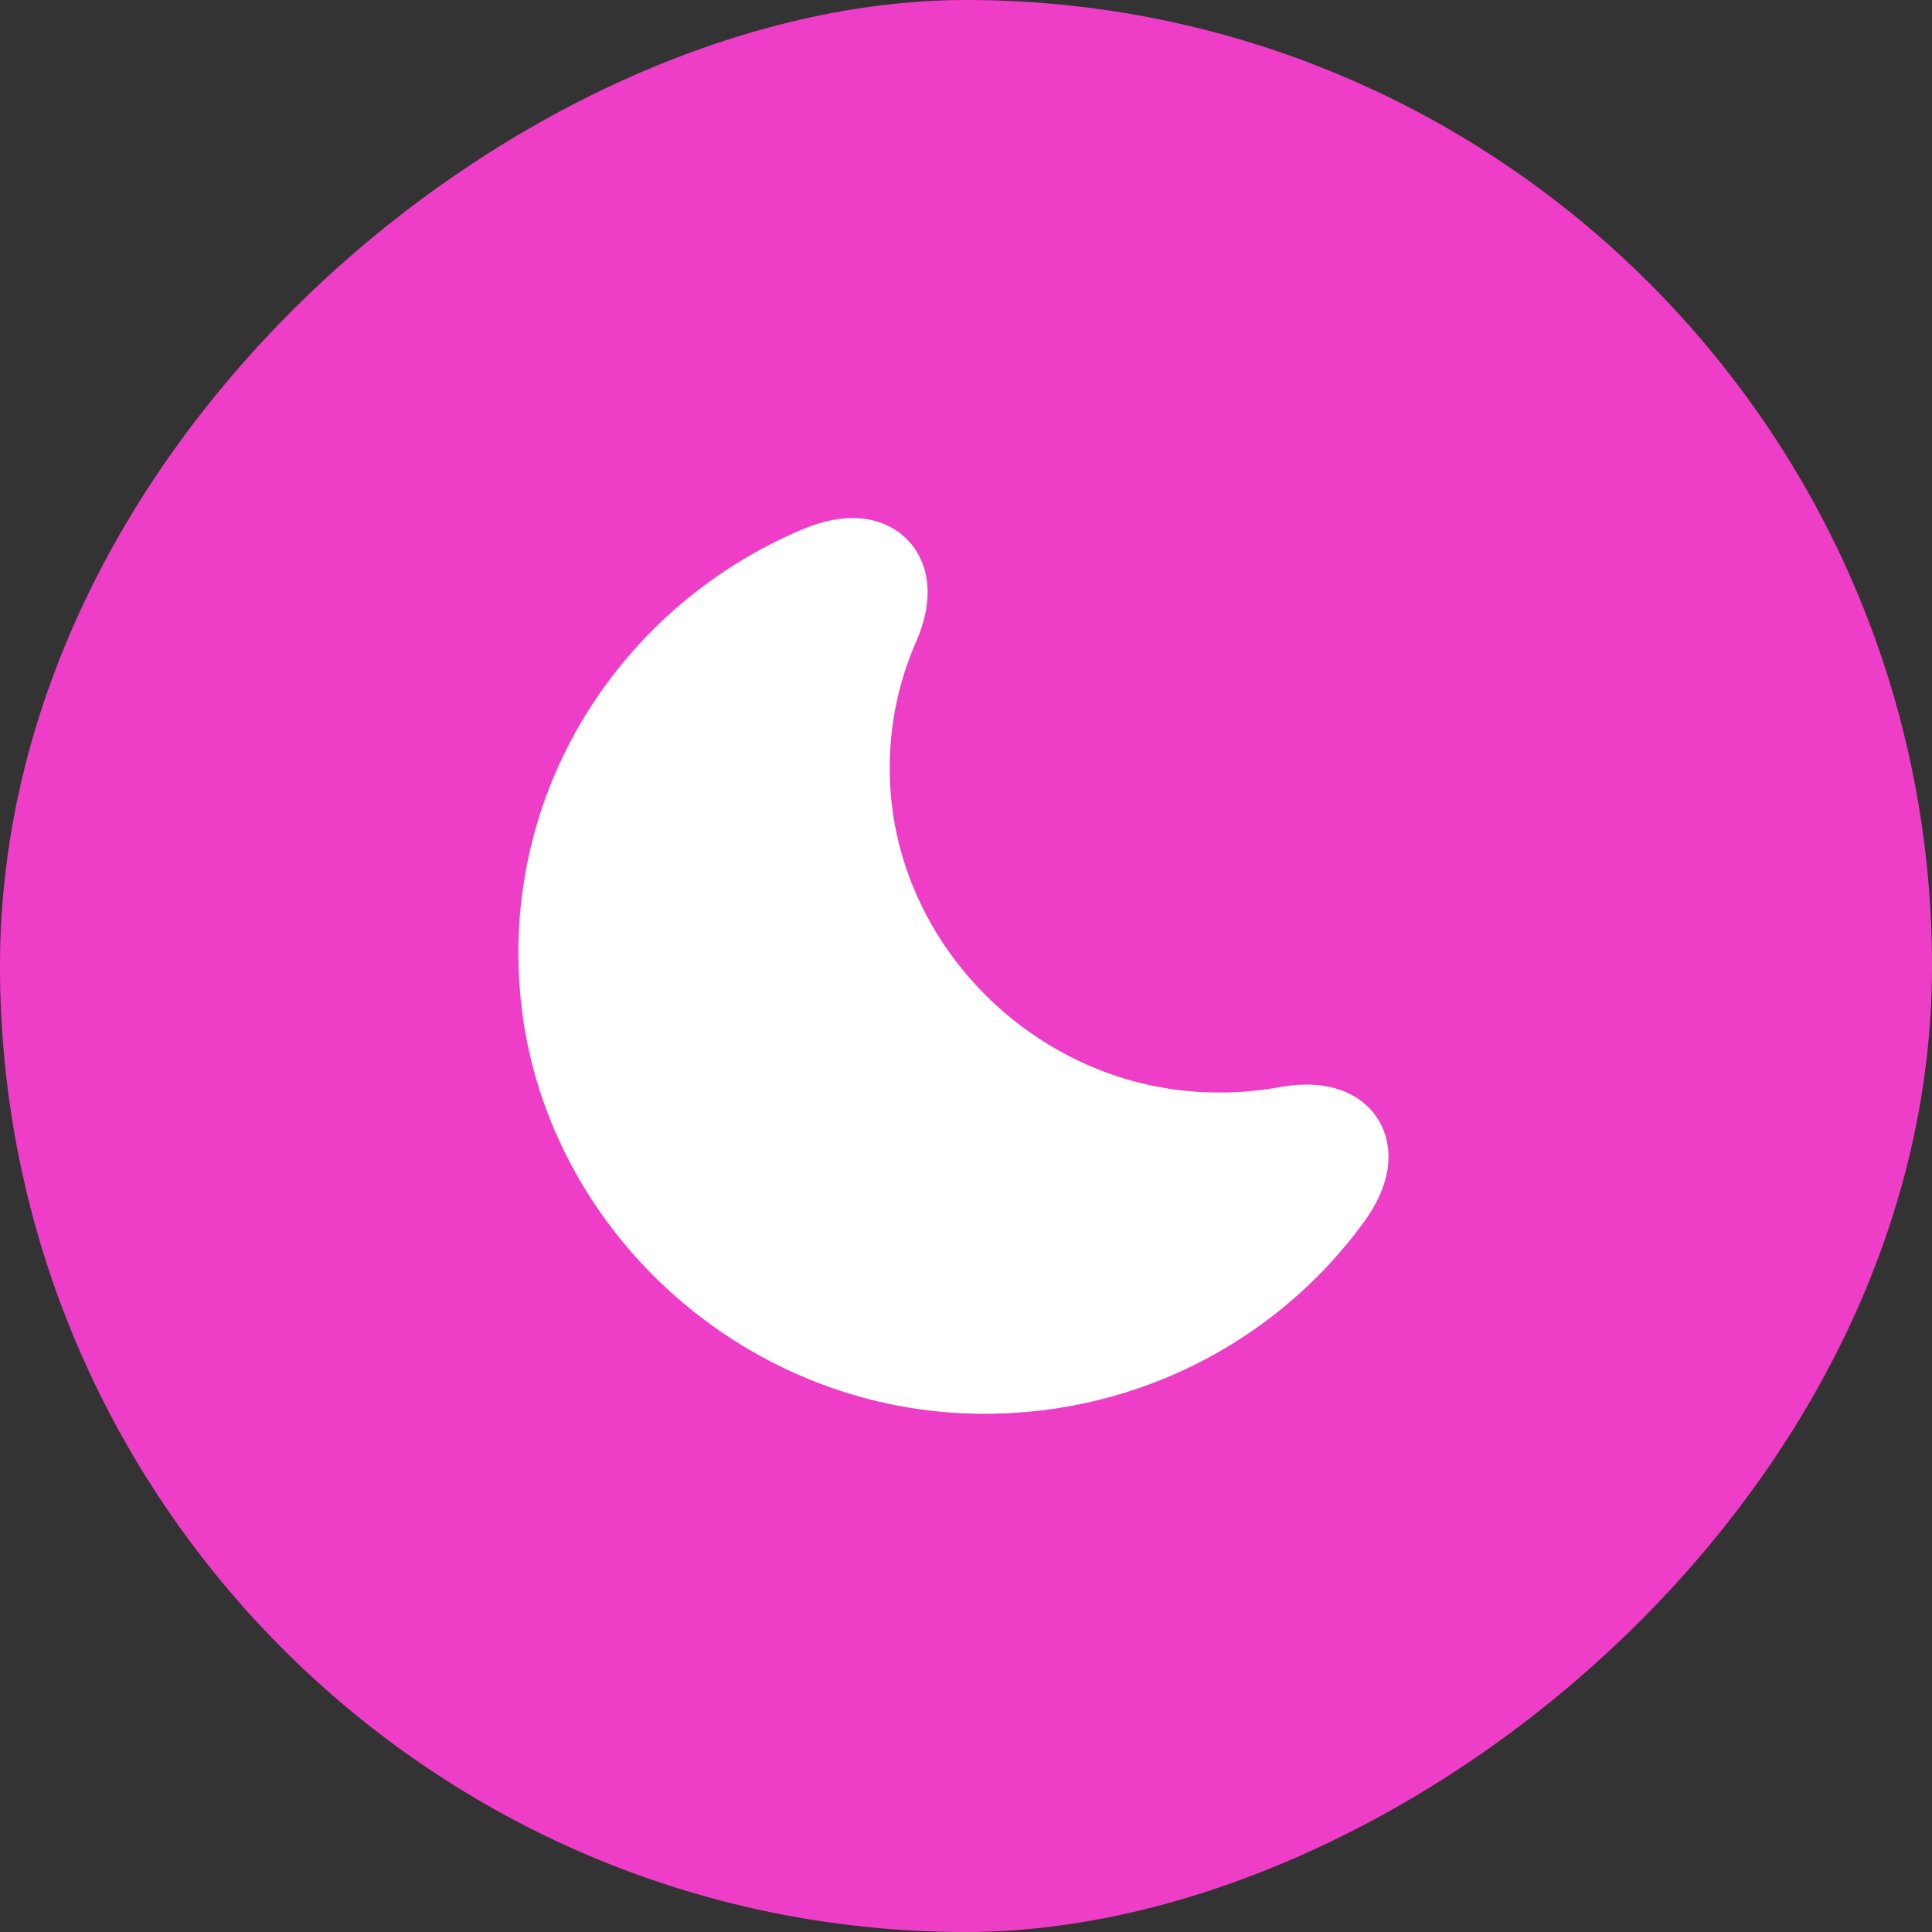<svg width="32" height="32" viewBox="0 0 32 32" fill="none" xmlns="http://www.w3.org/2000/svg">
<rect x="0" y="0" width="32" height="32" fill="#333333" stroke="none"/>
<rect y="32" width="32" height="32" rx="16" transform="rotate(-90 0 32)" fill="#EE3EC8"/>
<path d="M9.354 16.28C9.594 19.713 12.507 22.507 15.994 22.66C18.454 22.767 20.654 21.62 21.974 19.813C22.52 19.073 22.227 18.58 21.314 18.747C20.867 18.827 20.407 18.86 19.927 18.84C16.667 18.707 14 15.98 13.987 12.76C13.98 11.893 14.16 11.073 14.487 10.327C14.847 9.5 14.414 9.107 13.58 9.46C10.94 10.573 9.134 13.233 9.354 16.28Z" fill="white" stroke="white" stroke-width="1.5" stroke-linecap="round" stroke-linejoin="round"/>
</svg>
